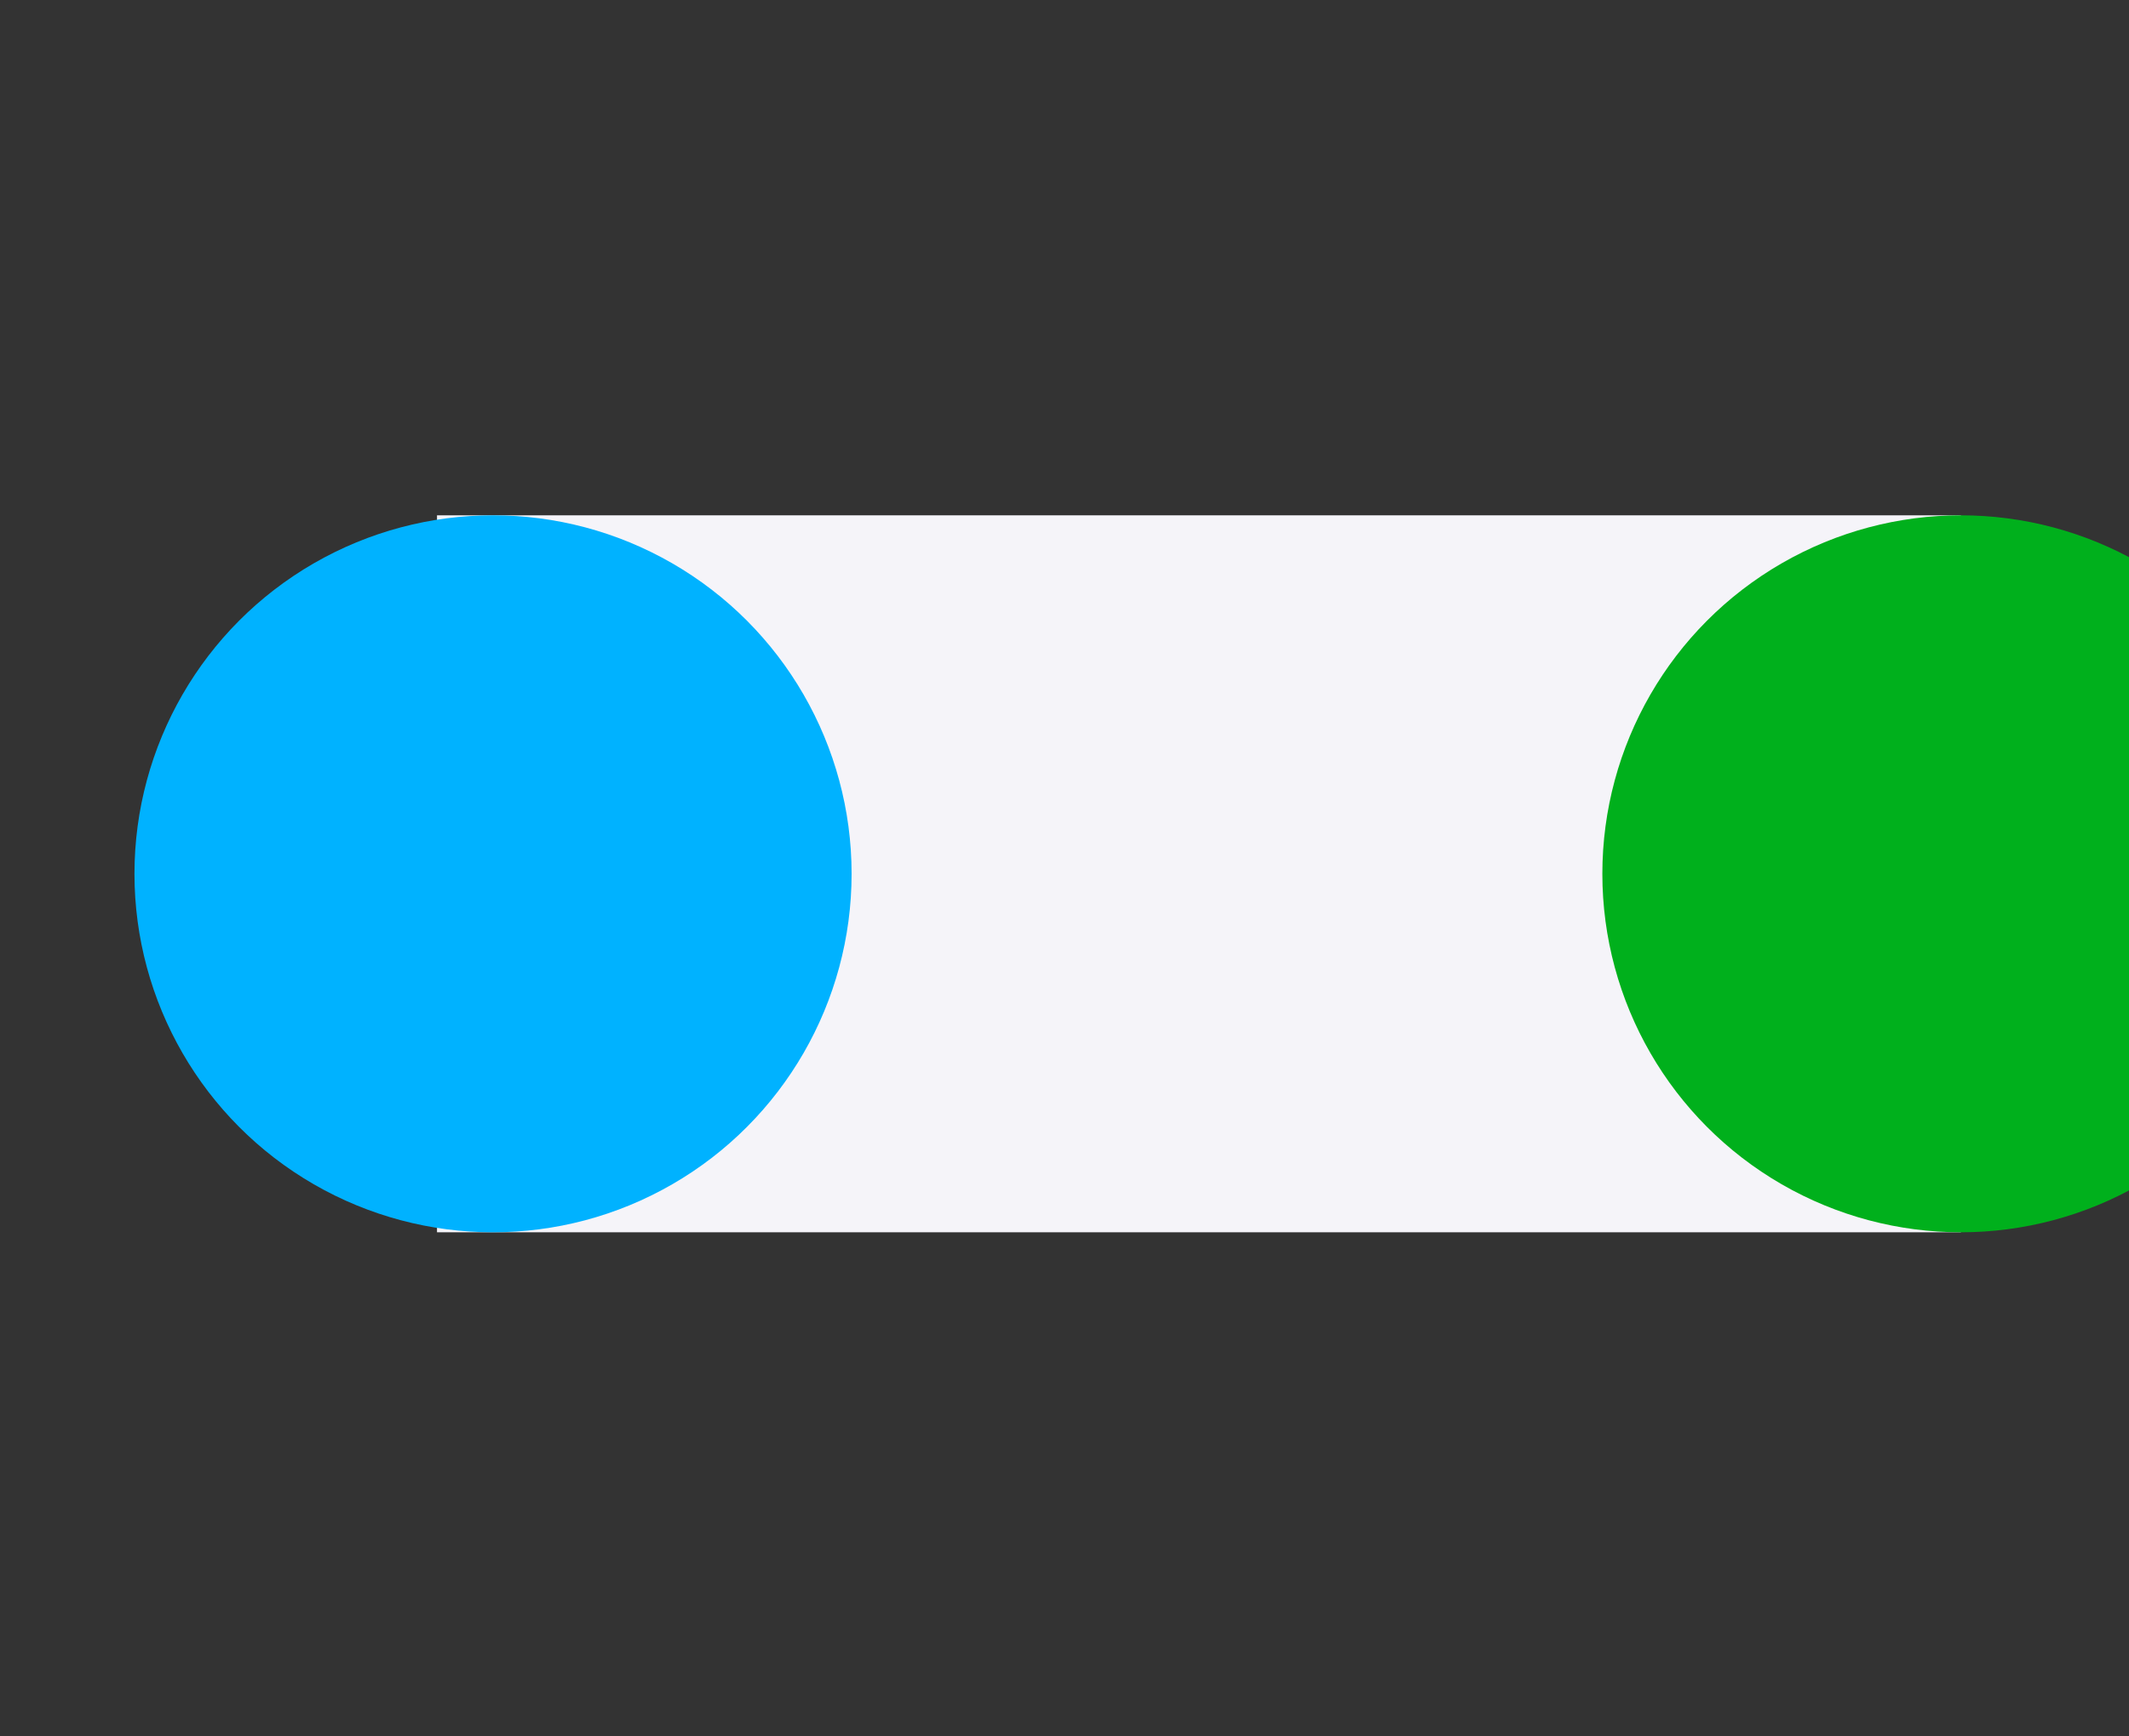 <svg width="190" height="155" viewBox="0 0 190 155" fill="none" xmlns="http://www.w3.org/2000/svg">
<rect x="0" y="0" width="190" height="155" fill="#333333" stroke="none"/>
<g clip-path="url(#clip0_3783_74580)">
<rect width="136" height="64" transform="matrix(-1 0 0 1 175 46)" fill="#F5F4F9"/>
<circle cx="44" cy="78" r="32" fill="#00B2FF"/>
<circle cx="175" cy="78" r="32" fill="#00B01C"/>
</g>
<defs>
<clipPath id="clip0_3783_74580">
<rect width="190" height="155" fill="white"/>
</clipPath>
</defs>
</svg>
